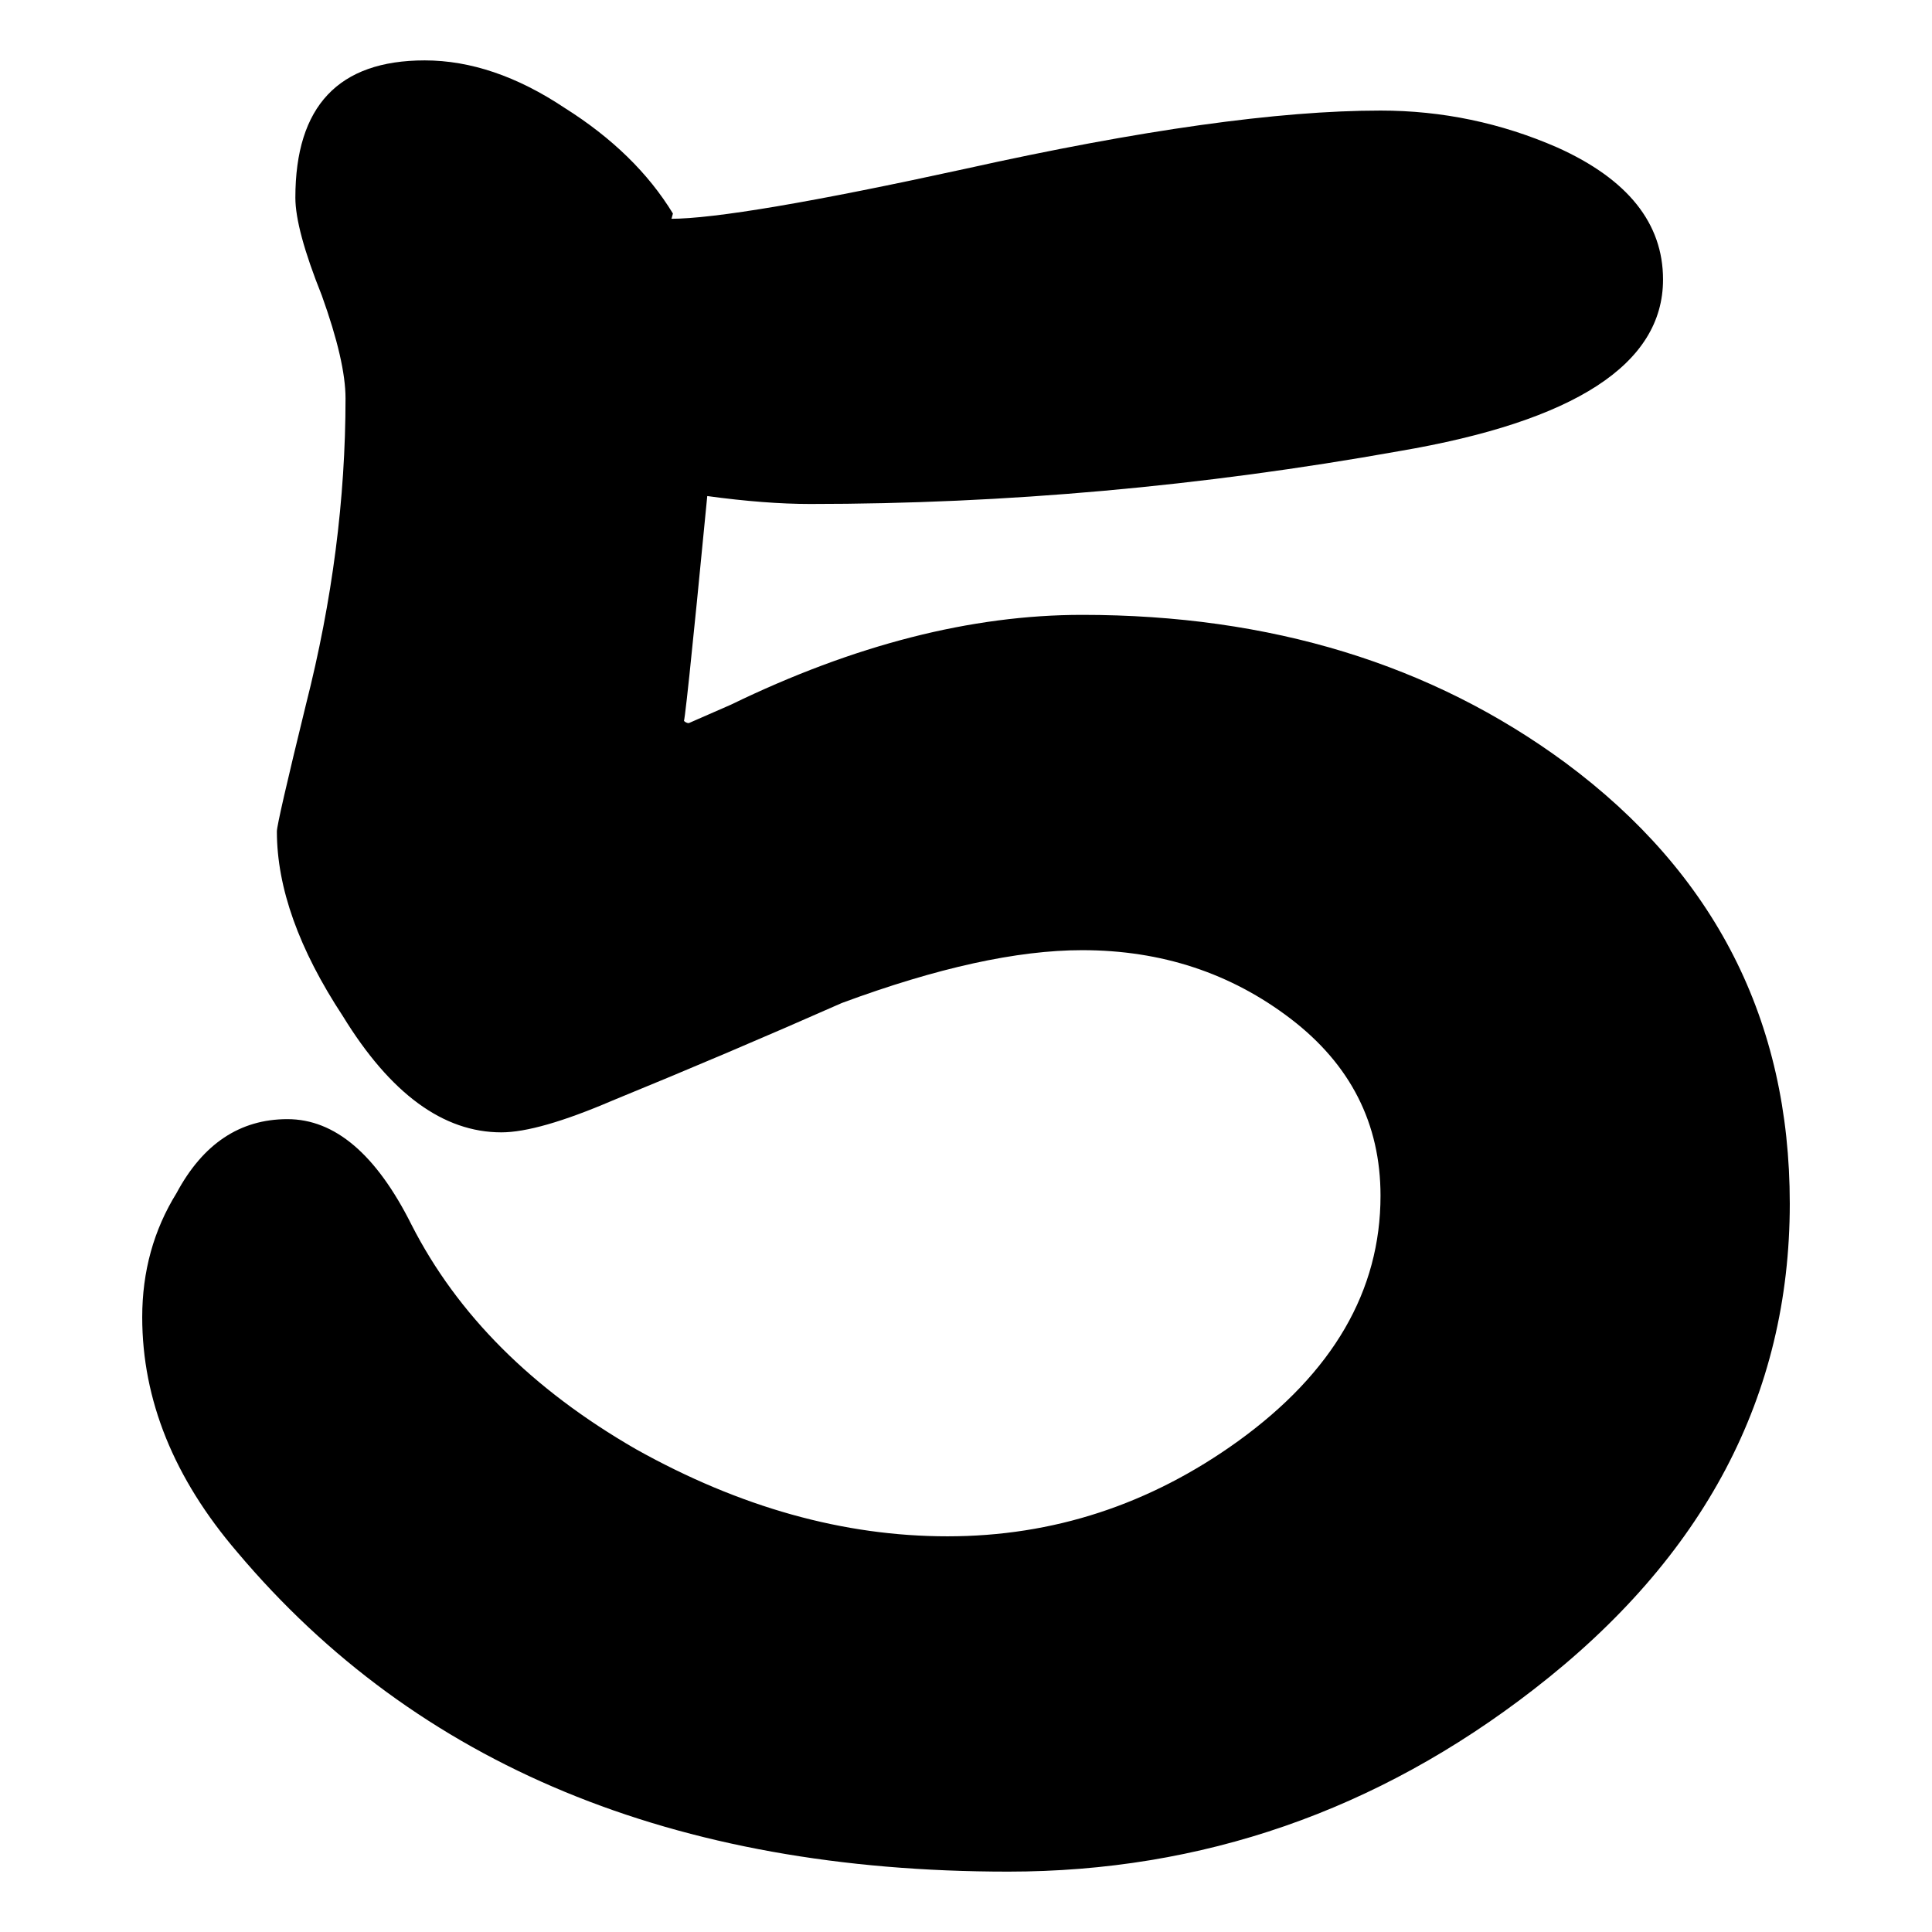 <?xml version="1.0" standalone="no"?><!DOCTYPE svg PUBLIC "-//W3C//DTD SVG 1.1//EN" "http://www.w3.org/Graphics/SVG/1.1/DTD/svg11.dtd"><svg t="1491741233901" class="icon" style="" viewBox="0 0 1024 1024" version="1.1" xmlns="http://www.w3.org/2000/svg" p-id="4368" xmlns:xlink="http://www.w3.org/1999/xlink" width="200" height="200"><defs><style type="text/css"></style></defs><path d="M948.621 637.946c0 101.699-45.27 187.523-135.75 257.494C729.824 959.814 637.008 992 534.387 992c-177.261 0-313.469-56.435-408.627-169.328-33.584-39.181-50.381-80.685-50.381-124.547 0-24.25 6.058-46.179 18.192-65.773 13.994-26.109 33.587-39.181 58.774-39.181s47.104 18.675 65.77 55.978c24.256 47.578 63.901 87.245 118.954 118.95 55.04 30.787 110.07 46.179 165.133 46.179 55.974 0 107.28-16.794 153.939-50.381 50.371-36.384 75.562-79.766 75.562-130.144 0-38.243-15.875-69.488-47.581-93.76-31.728-24.25-68.57-36.384-110.547-36.384-34.531 0-76.976 9.334-127.347 27.987-40.122 17.731-80.71 34.986-121.754 51.779-26.125 11.194-45.712 16.794-58.774 16.794-30.784 0-58.774-20.509-83.962-61.571-23.331-35.446-34.986-68.093-34.986-97.962 0-2.8 5.117-25.187 15.395-67.171 13.994-55.034 20.989-109.152 20.989-162.333 0-13.053-4.195-31.248-12.592-54.576-9.338-23.309-13.994-40.586-13.994-51.779 0-48.499 22.848-72.768 68.573-72.768 24.246 0 48.982 8.397 74.163 25.19 25.19 15.872 44.301 34.525 57.376 55.974-0.934 3.741-1.389 4.682-1.389 2.8 23.302 0 75.562-8.854 156.73-26.586 92.362-20.512 165.587-30.787 219.706-30.787 32.65 0 63.901 6.538 93.76 19.59 37.309 16.794 55.974 40.125 55.974 69.971 0 44.781-46.659 75.11-139.942 90.963-104.49 18.675-208.512 27.99-312.067 27.99-15.875 0-34.064-1.402-54.573-4.198-8.394 86.762-12.595 126.429-12.595 118.95 0.922 0.944 1.856 1.402 2.8 1.402l22.39-9.798c65.29-31.706 127.347-47.581 186.122-47.581 99.821 0 185.178 26.131 256.093 78.371C908.954 463.021 948.621 540.928 948.621 637.946z" p-id="4369"></path></svg>